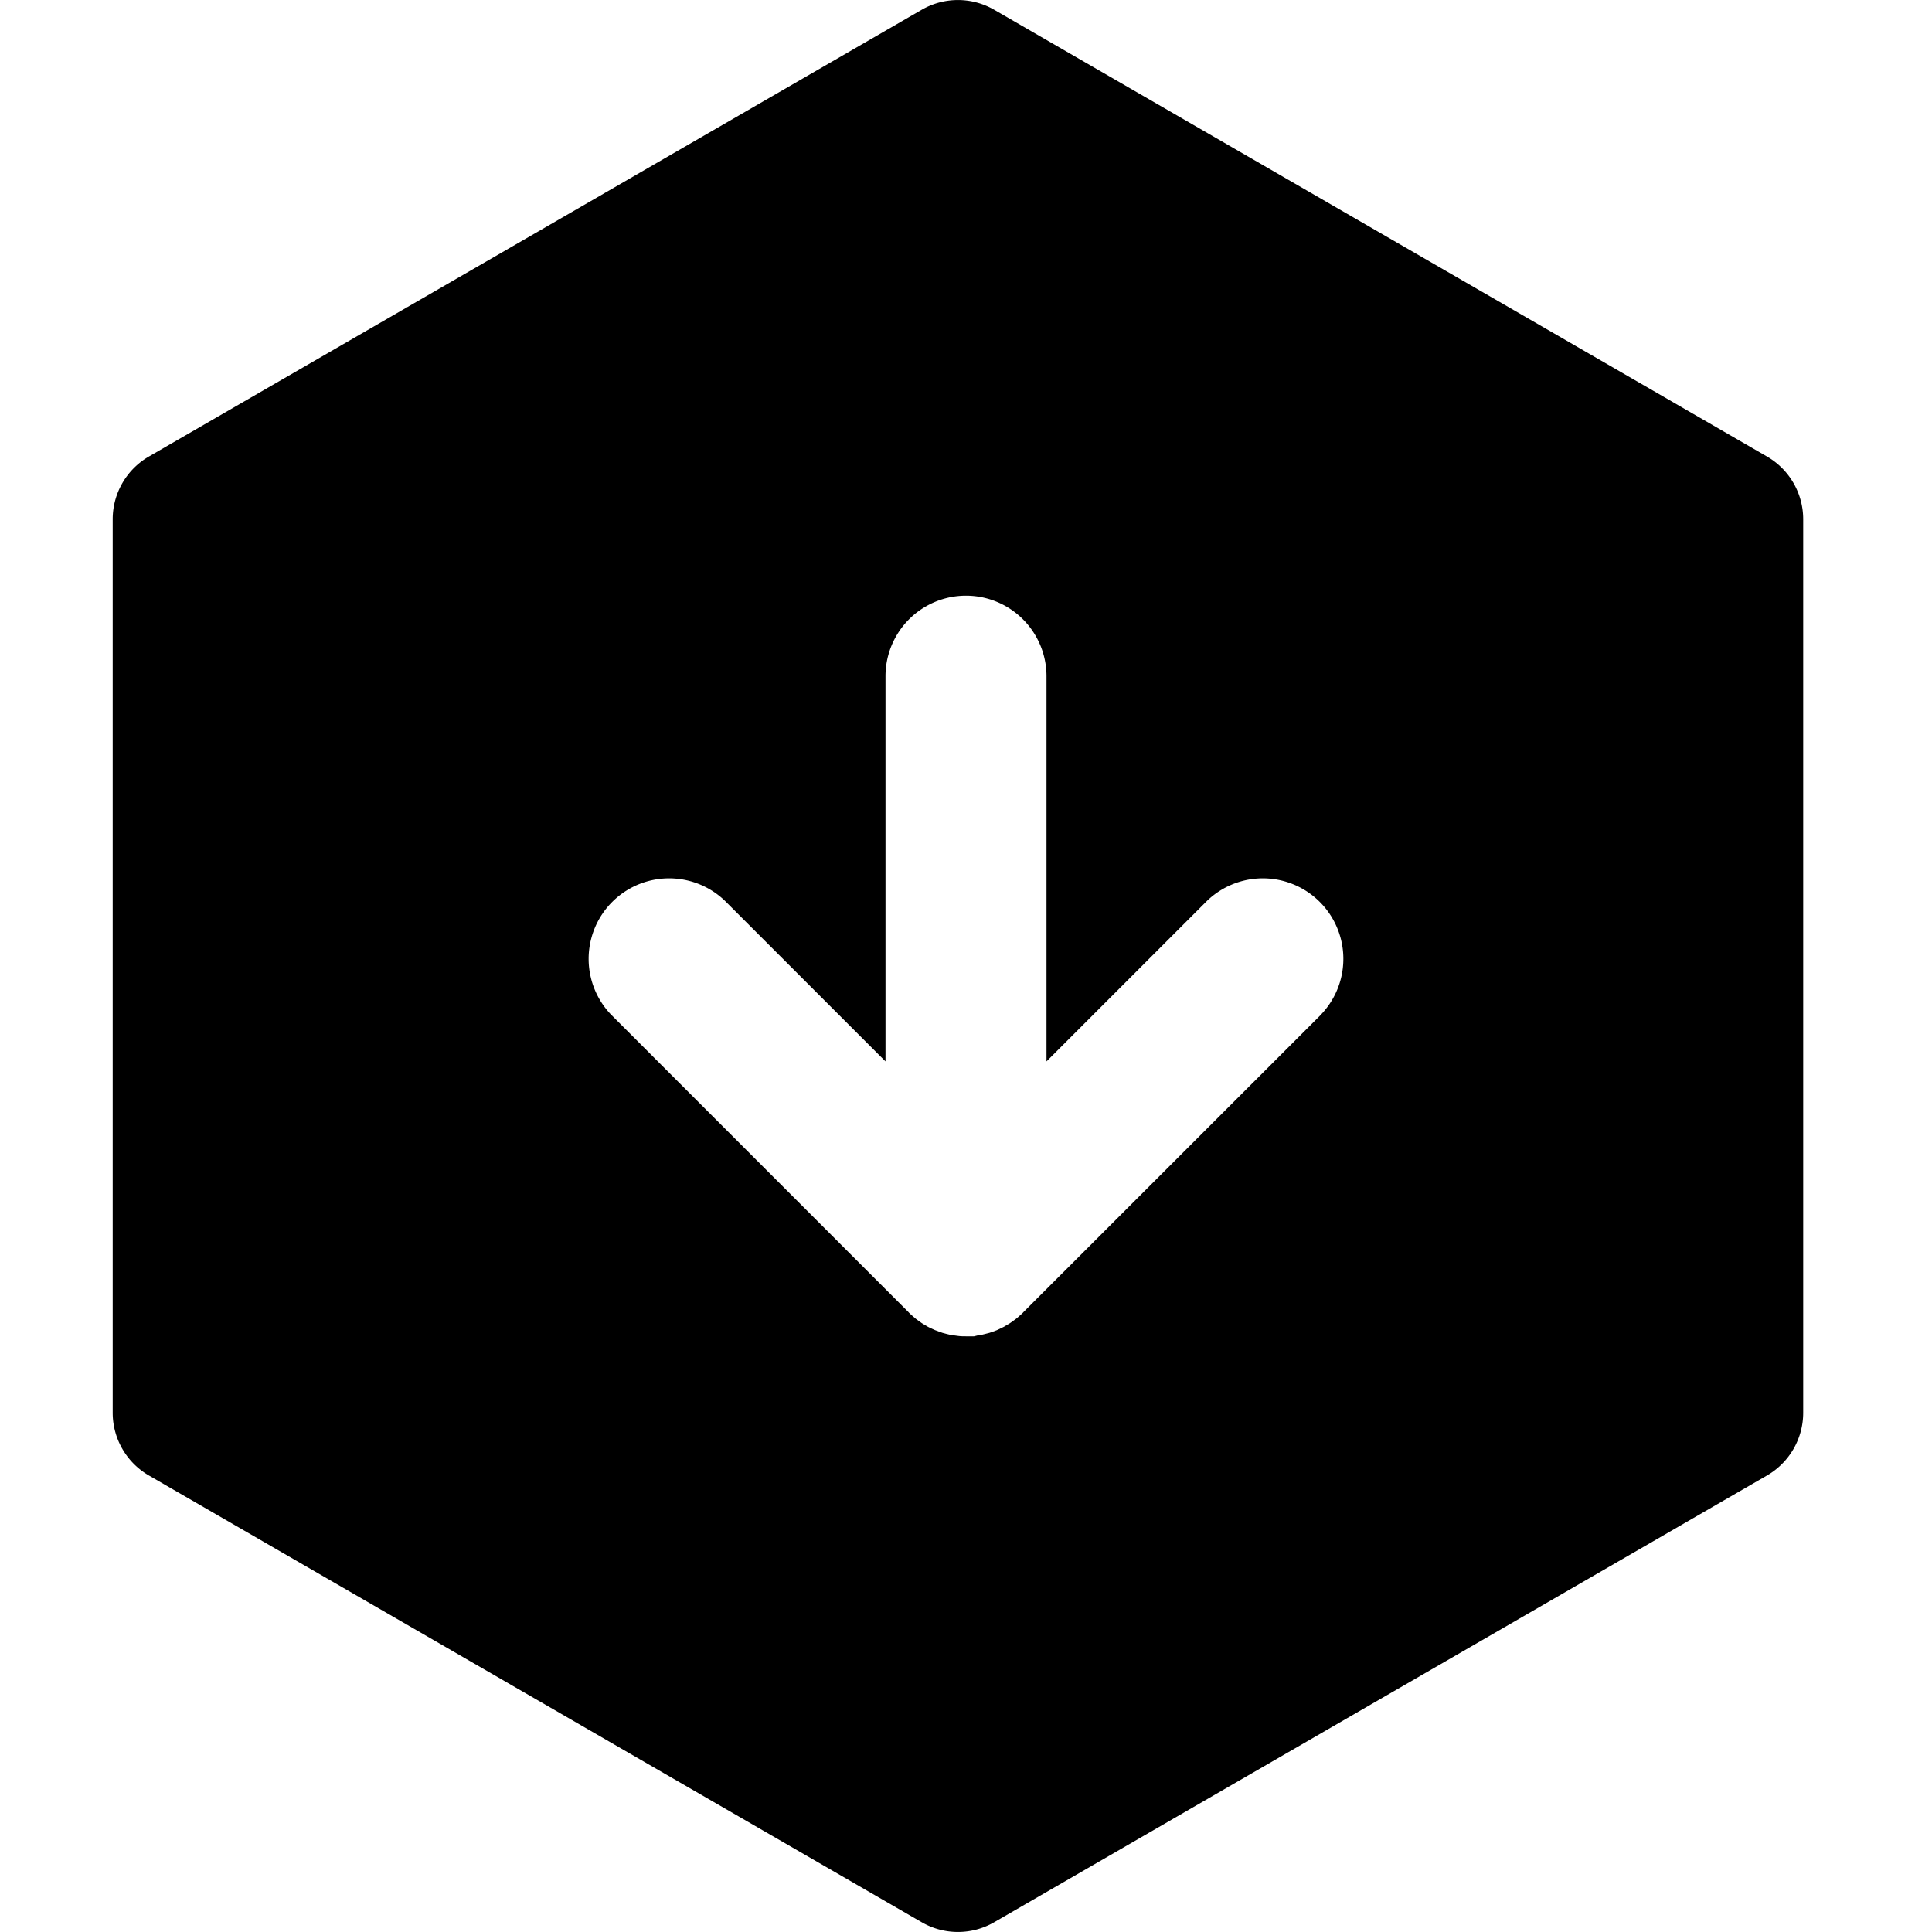 <svg data-name="Layer 1" xmlns="http://www.w3.org/2000/svg" viewBox="0 0 240 240"><title>hexagon-down</title><path d="M219.5 56.71l-96-55.5a9 9 0 0 0-9 0l-96 55.5A9 9 0 0 0 14 64.5v111a9 9 0 0 0 4.5 7.79l96 55.5a9 9 0 0 0 9 0l96-55.5a9 9 0 0 0 4.5-7.79v-111a9 9 0 0 0-4.5-7.79zm-55.43 69.36L127.13 163l-.06.07c-.18.18-.37.34-.56.51l-.16.14c-.17.14-.35.27-.53.39l-.26.19c-.17.12-.35.22-.53.32l-.31.19-.51.25-.38.18-.48.18-.44.15-.47.12-.48.12-.52.08-.44.11h-1c-.33 0-.66 0-1-.05l-.37-.05-.6-.09-.42-.1-.53-.14-.39-.14-.54-.2-.33-.15c-.19-.09-.38-.17-.56-.27l-.27-.16c-.19-.11-.39-.22-.57-.35l-.22-.16c-.19-.14-.39-.27-.57-.43l-.1-.09c-.21-.18-.42-.36-.62-.56l-.06-.07-36.92-36.93a10 10 0 0 1 14.14-14.14L110 131.85V84a10 10 0 0 1 20 0v47.85l19.93-19.93a10 10 0 0 1 14.14 14.14z"/></svg>